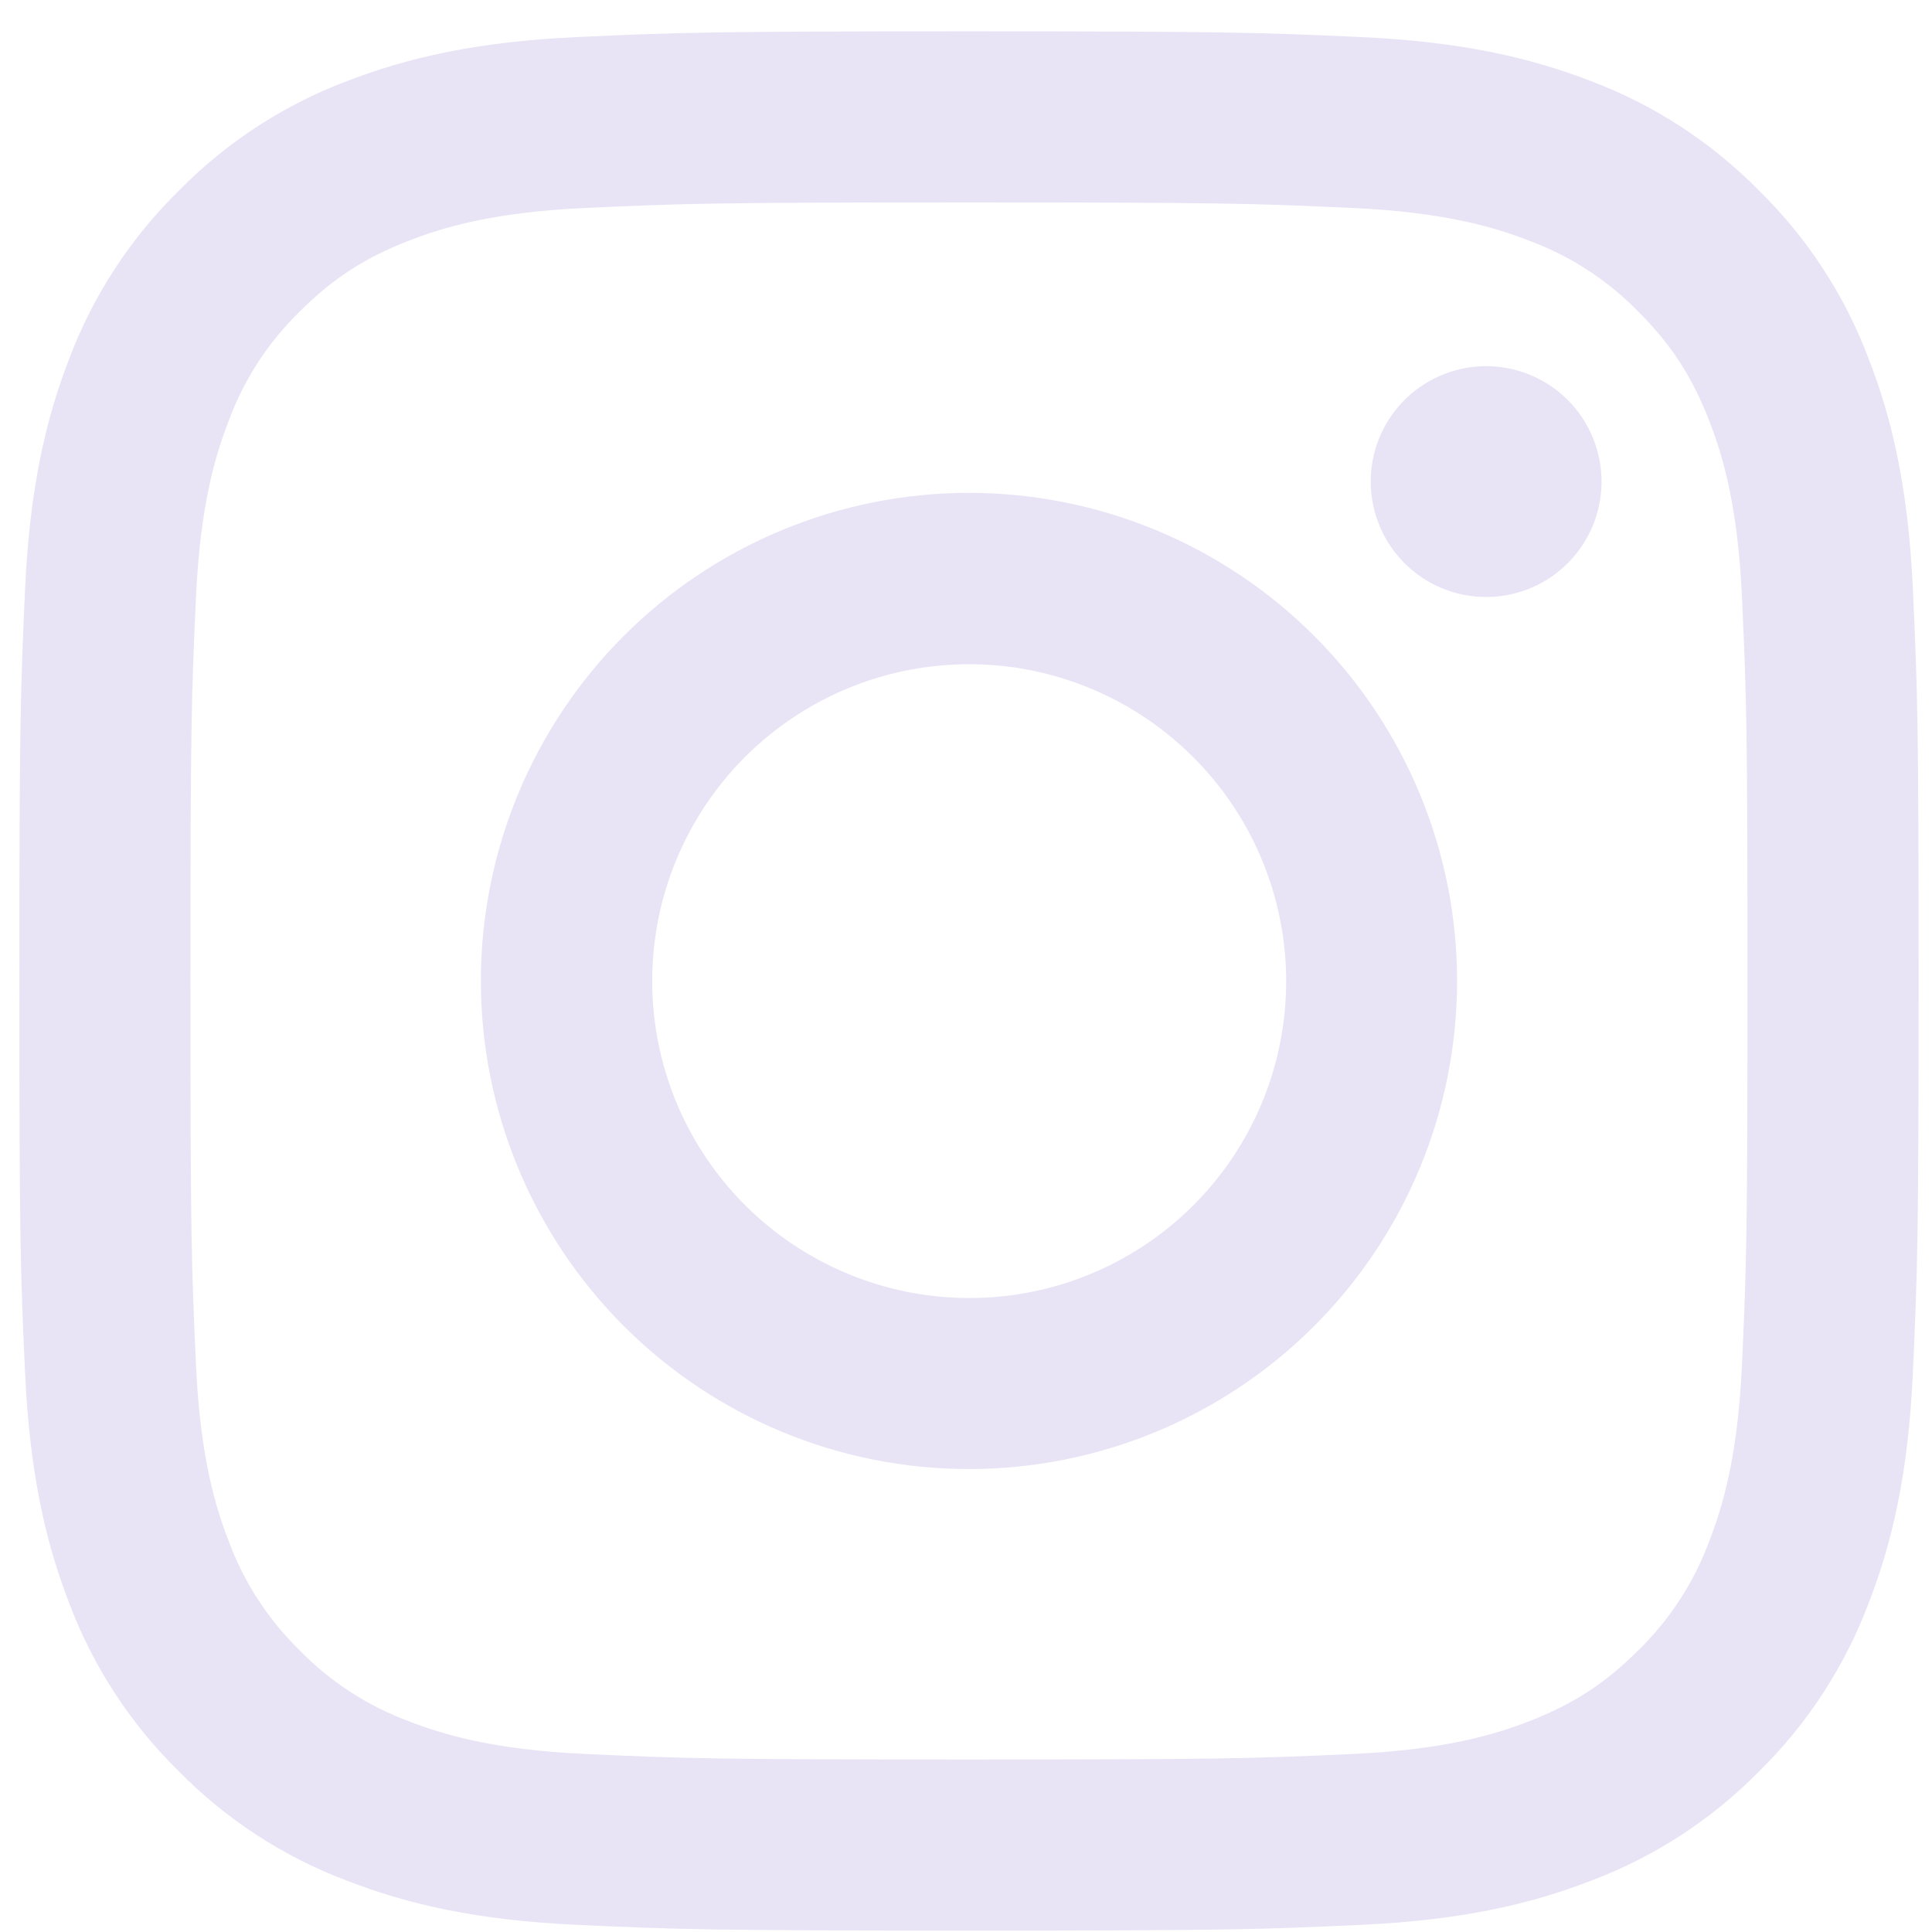 <svg width="59" height="59" viewBox="0 0 59 59" fill="none" xmlns="http://www.w3.org/2000/svg">
<path fill-rule="evenodd" clip-rule="evenodd" d="M17.635 1.131C20.727 0.989 21.713 0.957 29.591 0.957C37.468 0.957 38.454 0.991 41.544 1.131C44.634 1.271 46.743 1.764 48.589 2.478C50.521 3.208 52.274 4.35 53.724 5.826C55.2 7.274 56.339 9.024 57.067 10.959C57.784 12.805 58.275 14.914 58.417 17.998C58.559 21.096 58.591 22.082 58.591 29.957C58.591 37.834 58.556 38.821 58.417 41.913C58.277 44.998 57.784 47.107 57.067 48.952C56.339 50.887 55.199 52.641 53.724 54.09C52.274 55.567 50.521 56.706 48.589 57.433C46.743 58.15 44.634 58.641 41.549 58.783C38.454 58.925 37.468 58.957 29.591 58.957C21.713 58.957 20.727 58.923 17.635 58.783C14.55 58.643 12.441 58.15 10.596 57.433C8.661 56.706 6.907 55.565 5.458 54.09C3.982 52.642 2.84 50.889 2.112 48.955C1.398 47.109 0.907 45 0.765 41.916C0.622 38.818 0.591 37.832 0.591 29.957C0.591 22.08 0.625 21.094 0.765 18.004C0.905 14.914 1.398 12.805 2.112 10.959C2.842 9.025 3.984 7.272 5.46 5.824C6.908 4.349 8.659 3.207 10.593 2.478C12.439 1.764 14.548 1.273 17.632 1.131H17.635ZM41.309 6.351C38.251 6.211 37.334 6.182 29.591 6.182C21.848 6.182 20.93 6.211 17.872 6.351C15.043 6.48 13.509 6.952 12.486 7.35C11.134 7.877 10.166 8.502 9.151 9.517C8.189 10.453 7.448 11.593 6.984 12.852C6.586 13.875 6.114 15.41 5.985 18.238C5.845 21.297 5.816 22.214 5.816 29.957C5.816 37.7 5.845 38.617 5.985 41.676C6.114 44.505 6.586 46.039 6.984 47.062C7.448 48.319 8.189 49.461 9.151 50.397C10.087 51.359 11.229 52.1 12.486 52.564C13.509 52.962 15.043 53.434 17.872 53.563C20.93 53.703 21.845 53.732 29.591 53.732C37.337 53.732 38.251 53.703 41.309 53.563C44.138 53.434 45.673 52.962 46.696 52.564C48.048 52.037 49.016 51.412 50.031 50.397C50.993 49.461 51.734 48.319 52.198 47.062C52.596 46.039 53.068 44.505 53.197 41.676C53.337 38.617 53.365 37.7 53.365 29.957C53.365 22.214 53.337 21.297 53.197 18.238C53.068 15.41 52.596 13.875 52.198 12.852C51.67 11.5 51.046 10.532 50.031 9.517C49.094 8.555 47.955 7.815 46.696 7.35C45.673 6.952 44.138 6.48 41.309 6.351ZM25.887 38.897C27.955 39.758 30.259 39.874 32.404 39.226C34.548 38.577 36.402 37.204 37.647 35.341C38.892 33.478 39.451 31.241 39.23 29.011C39.008 26.781 38.019 24.697 36.432 23.116C35.42 22.105 34.197 21.33 32.85 20.849C31.503 20.367 30.067 20.19 28.643 20.331C27.22 20.471 25.845 20.925 24.618 21.661C23.391 22.396 22.343 23.394 21.548 24.584C20.753 25.773 20.232 27.124 20.022 28.539C19.812 29.953 19.918 31.397 20.333 32.766C20.748 34.135 21.462 35.395 22.422 36.455C23.382 37.515 24.566 38.349 25.887 38.897ZM19.051 19.417C20.435 18.033 22.078 16.935 23.887 16.186C25.695 15.437 27.633 15.051 29.591 15.051C31.548 15.051 33.487 15.437 35.295 16.186C37.104 16.935 38.747 18.033 40.131 19.417C41.515 20.801 42.613 22.444 43.362 24.253C44.111 26.061 44.497 28 44.497 29.957C44.497 31.915 44.111 33.853 43.362 35.661C42.613 37.47 41.515 39.113 40.131 40.497C37.336 43.293 33.544 44.863 29.591 44.863C25.637 44.863 21.846 43.293 19.051 40.497C16.255 37.702 14.685 33.91 14.685 29.957C14.685 26.004 16.255 22.212 19.051 19.417ZM47.803 17.271C48.146 16.947 48.42 16.558 48.61 16.127C48.8 15.695 48.902 15.23 48.909 14.758C48.915 14.287 48.828 13.819 48.65 13.382C48.473 12.945 48.21 12.548 47.877 12.214C47.543 11.881 47.146 11.618 46.709 11.441C46.272 11.263 45.804 11.175 45.333 11.182C44.861 11.189 44.396 11.291 43.964 11.481C43.533 11.671 43.144 11.945 42.82 12.288C42.191 12.955 41.846 13.841 41.86 14.758C41.873 15.675 42.243 16.551 42.892 17.199C43.54 17.848 44.416 18.218 45.333 18.231C46.25 18.245 47.136 17.9 47.803 17.271Z" fill="#E9E4F5"/>
</svg>
